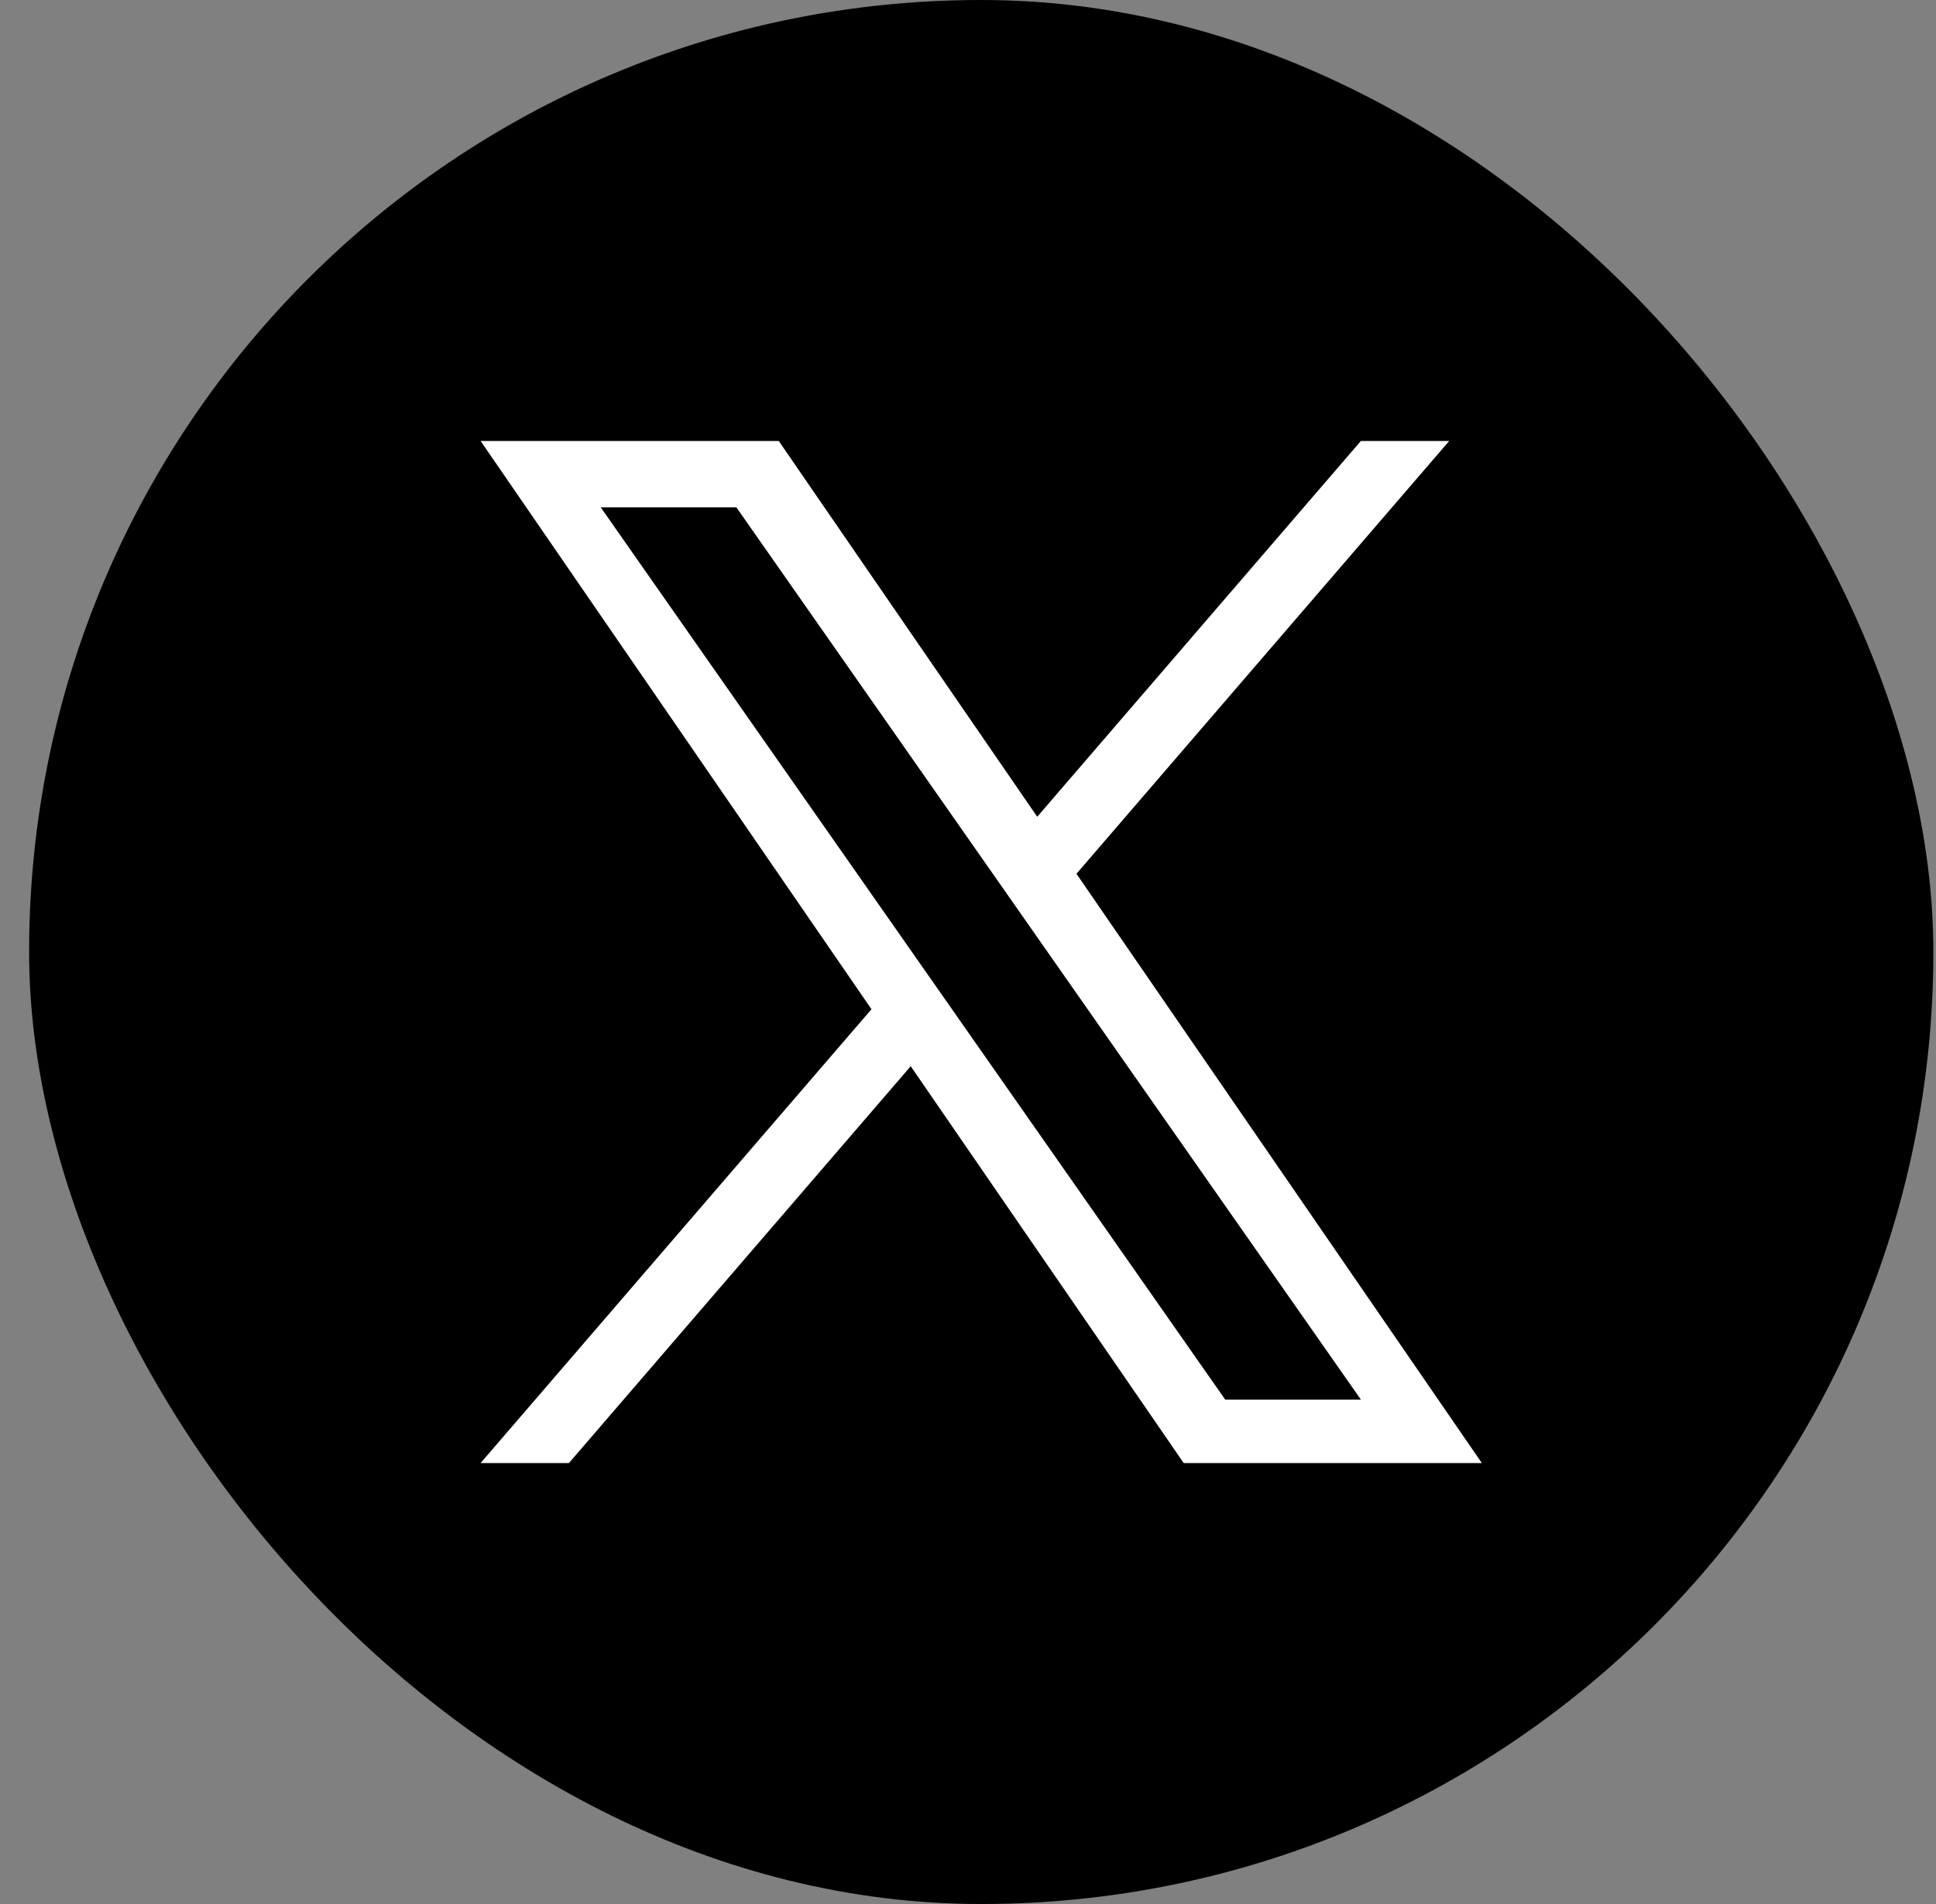 <svg width="61" height="60" viewBox="0 0 61 60" fill="none" xmlns="http://www.w3.org/2000/svg">
<rect x="0" y="0" width="61" height="60" fill="#808080" stroke="none"/>
<rect x="0.917" width="60" height="60" rx="30" fill="black"/>
<path d="M33.918 27.534L45.662 13.896H42.879L32.681 25.738L24.537 13.896H15.143L27.459 31.803L15.143 46.104H17.926L28.695 33.599L37.296 46.104H46.69L33.917 27.534H33.918ZM30.106 31.96L28.858 30.177L18.929 15.989H23.203L31.216 27.439L32.464 29.223L42.88 44.106H38.605L30.106 31.961V31.96Z" fill="white"/>
</svg>
